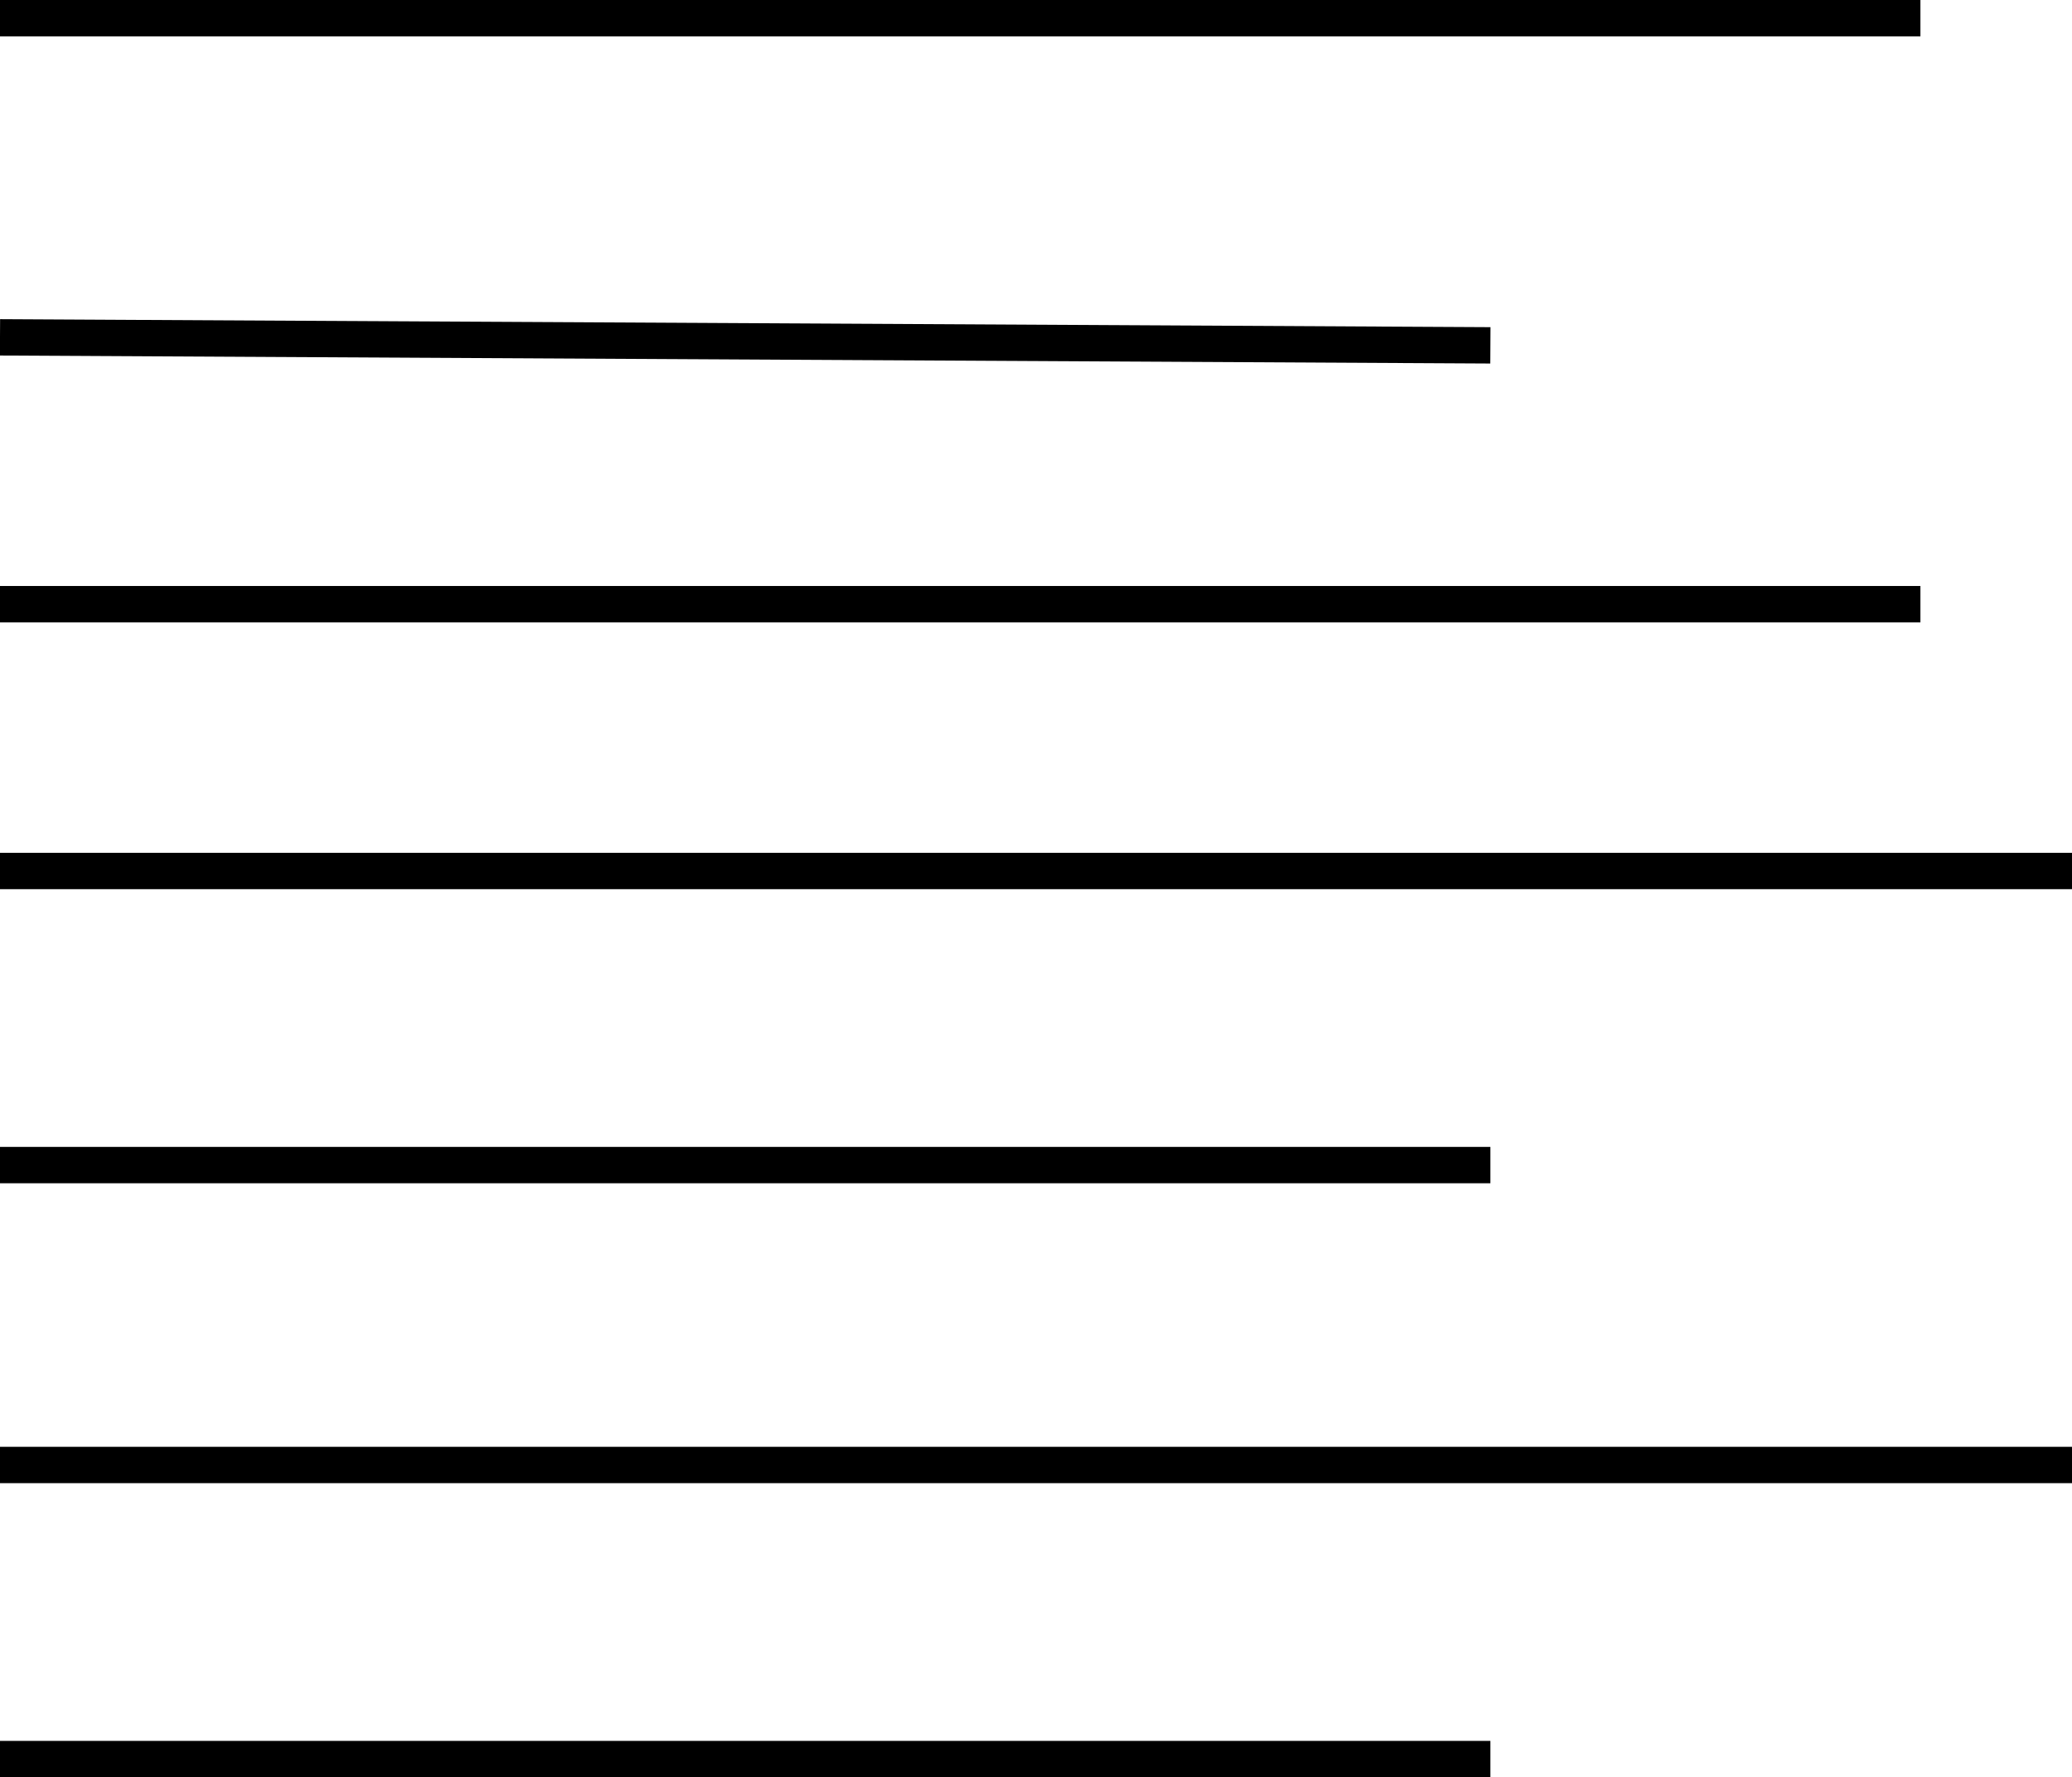 <?xml version="1.0" encoding="UTF-8"?><svg id="a" xmlns="http://www.w3.org/2000/svg" viewBox="0 0 57 48.89"><defs><style>.b{fill:none;stroke:#000;stroke-miterlimit:10;}</style></defs><line class="b" x1="0" y1=".5" x2="52.83" y2=".5"/><line class="b" x1="0" y1="9.28" x2="41" y2="9.5"/><line class="b" x1="0" y1="16.62" x2="52.83" y2="16.62"/><line class="b" x1="0" y1="23.96" x2="57" y2="23.96"/><line class="b" x1="0" y1="32.05" x2="41" y2="32.05"/><line class="b" x1="0" y1="40.3" x2="57" y2="40.3"/><line class="b" x1="0" y1="48.39" x2="41" y2="48.39"/></svg>
